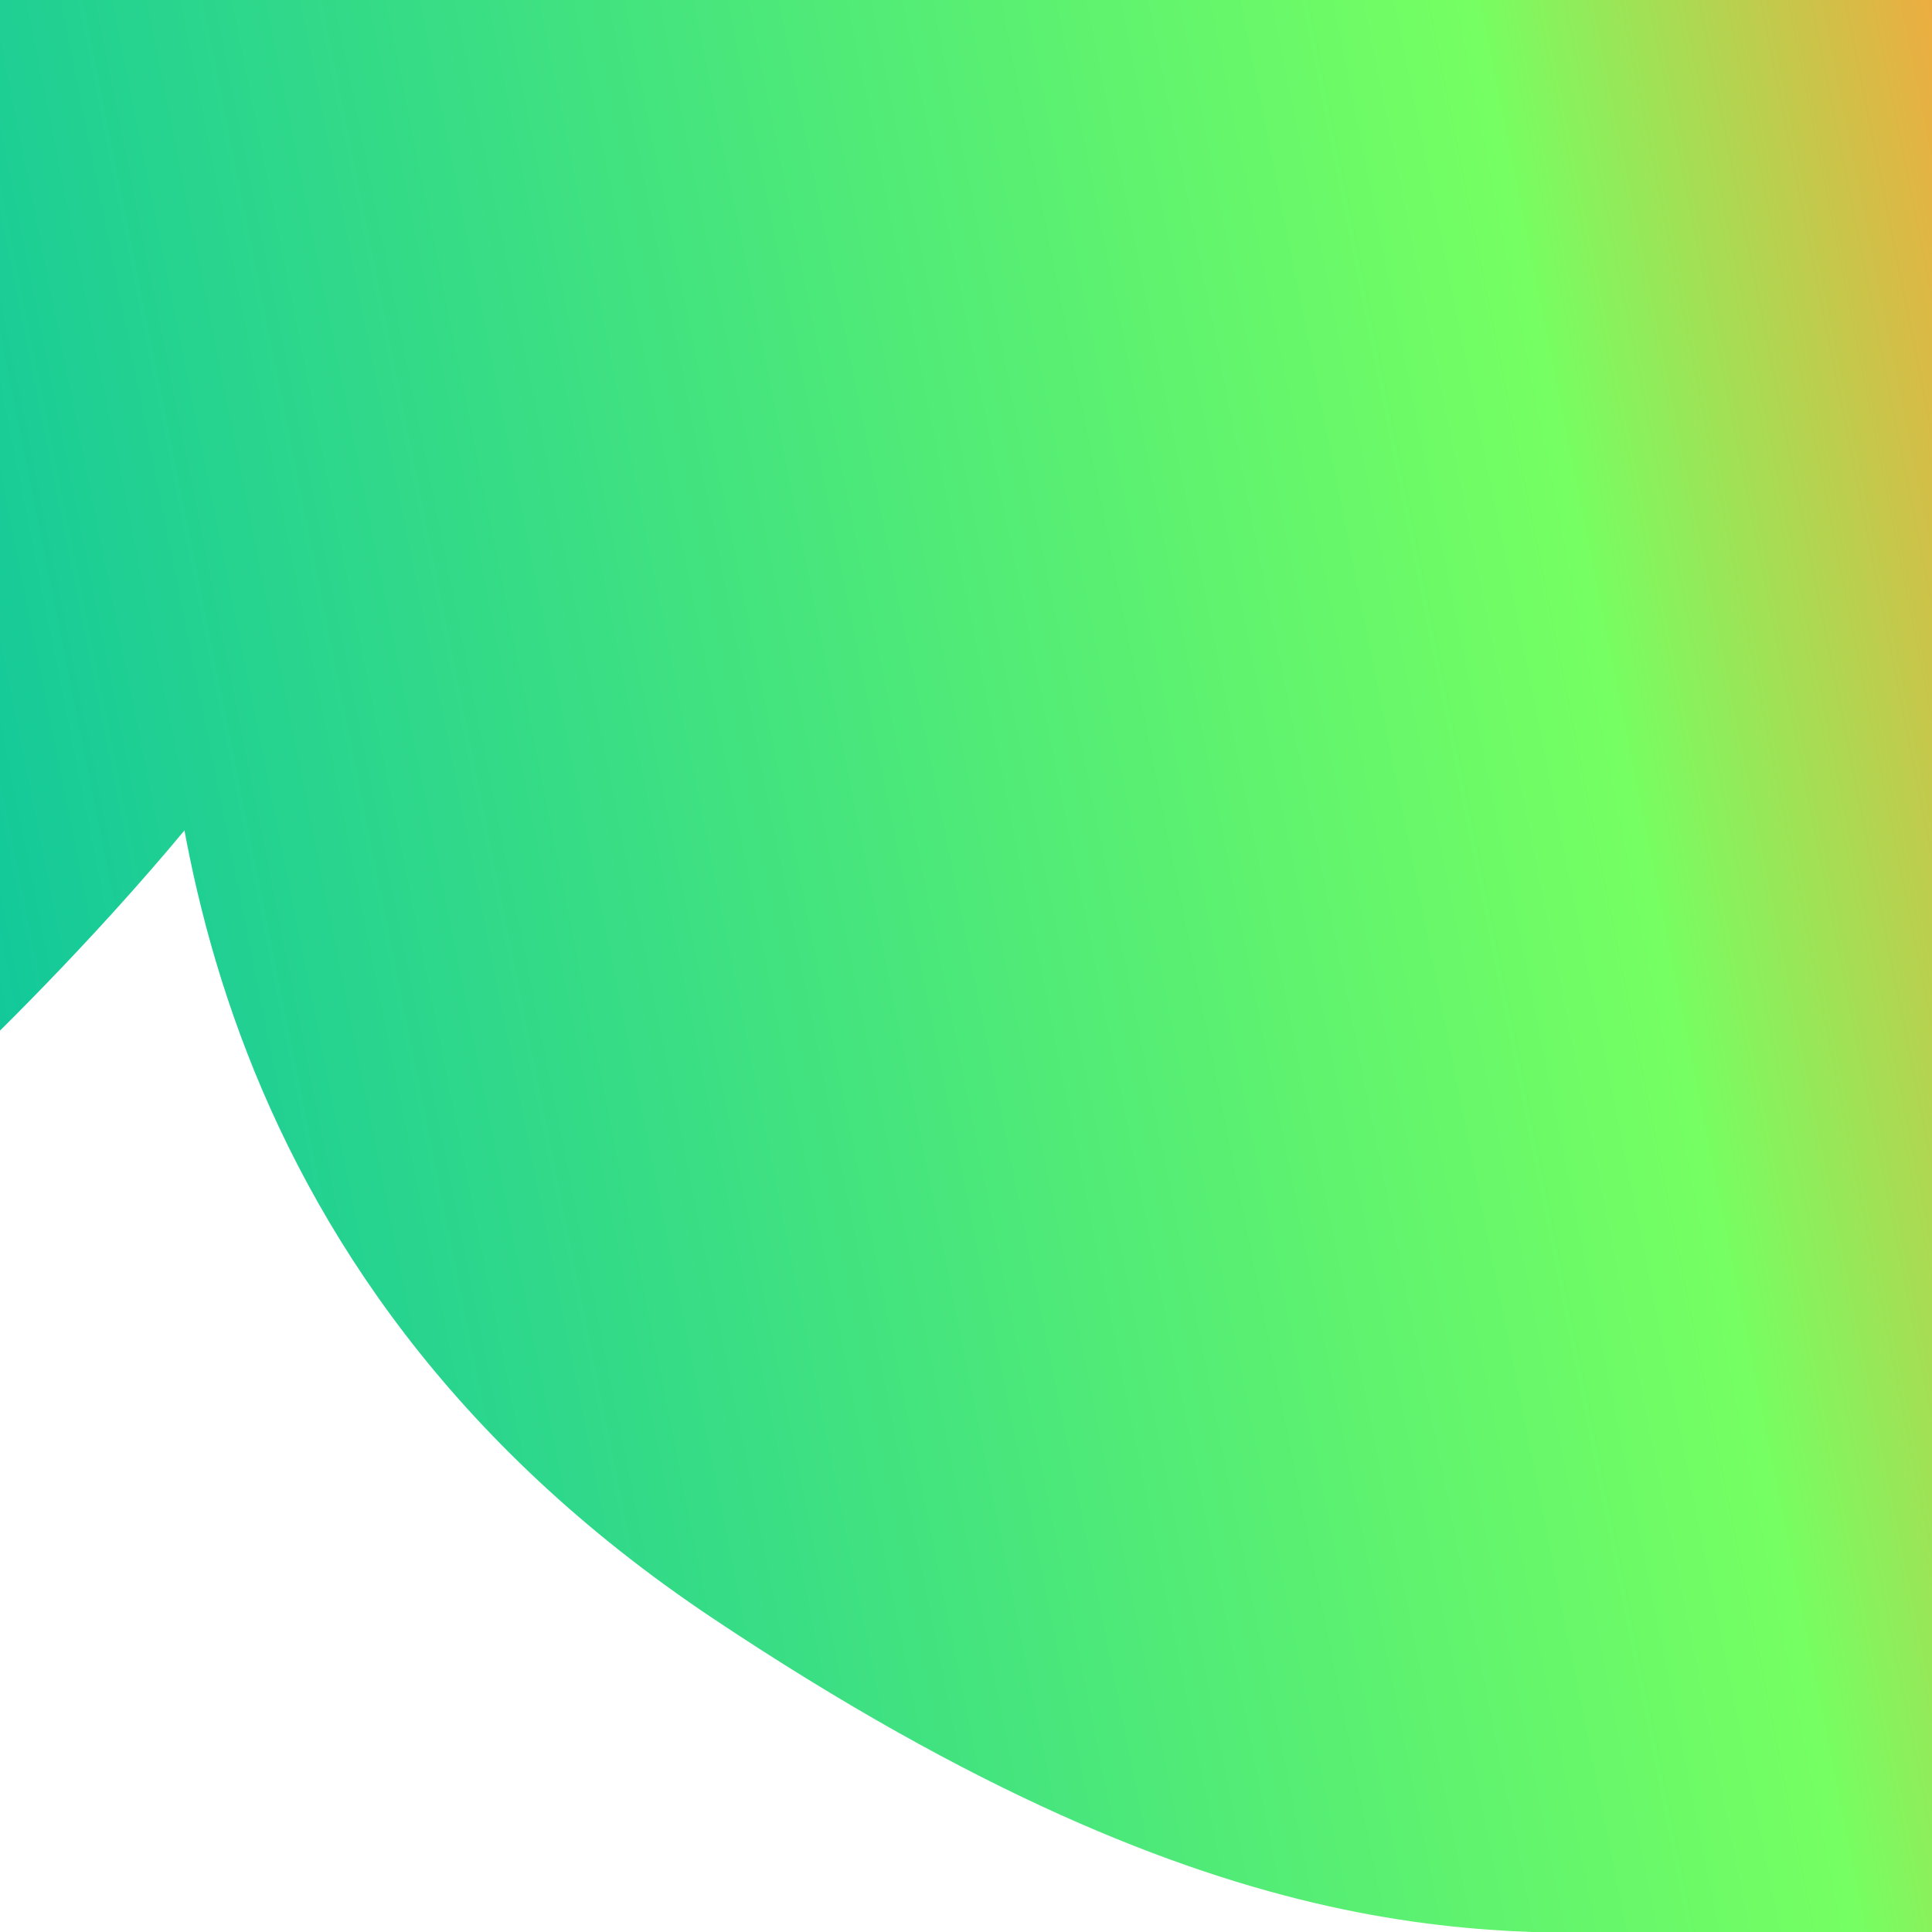 <svg version="1.2" xmlns="http://www.w3.org/2000/svg" viewBox="0 0 800 800" width="800" height="800"><defs><linearGradient id="P" gradientUnits="userSpaceOnUse"/><linearGradient id="g1" x2="1" href="#P" gradientTransform="matrix(989,-192.242,205.013,1054.702,-113,475.621)"><stop stop-color="#00bea5"/><stop offset=".79" stop-color="#75ff62"/><stop offset="1" stop-color="#ffa03b"/></linearGradient></defs><style>.a{fill:url(#g1)}</style><path class="a" d="m-22 448c0 0 145-133.9 176-227 31-93.1-89-87.9-88 5 1 92.9 12 299.1 229 444 217 144.9 328 130 407 130 79 0 98 26 98 26l76-123-13-626-44-127-932-17 35 467z"/></svg>